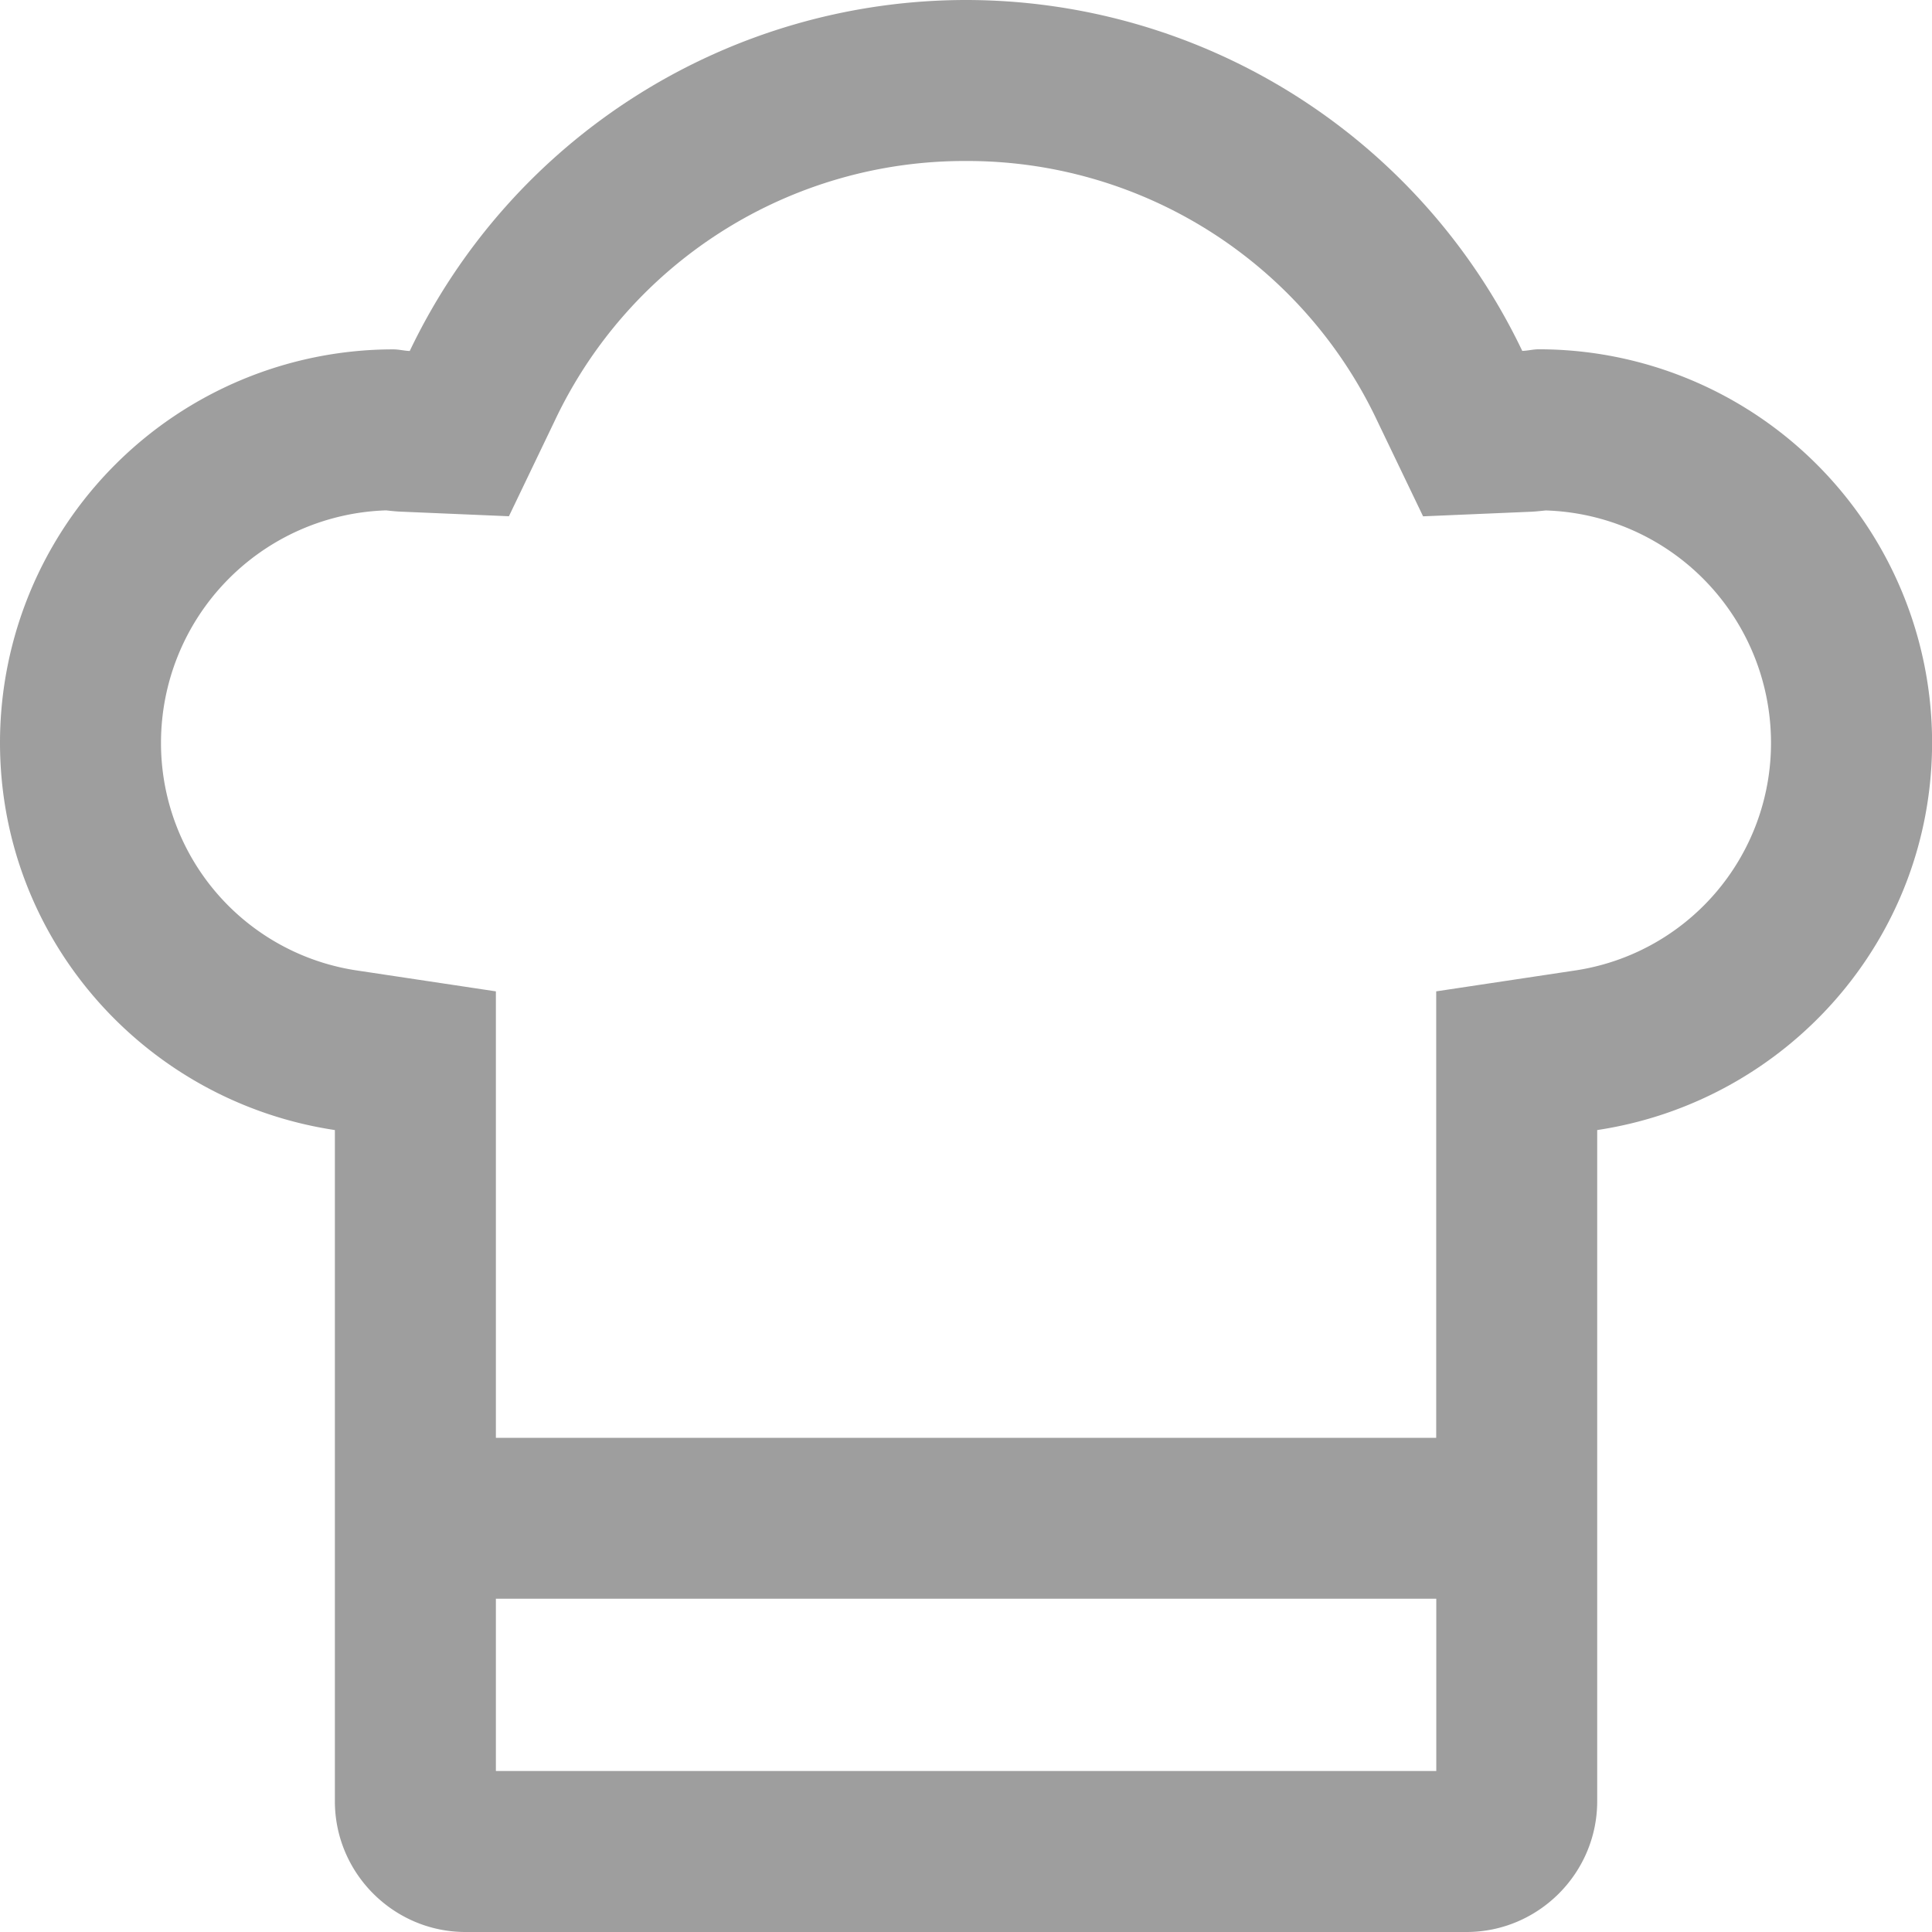 <svg width="16" height="16" viewBox="0 0 24 24" xmlns="http://www.w3.org/2000/svg"><g fill="#9e9e9e" fill-rule="evenodd"><path d="m19.544 12.059-1.703.256v5.546H6.16v-5.546l-1.703-.256A2.856 2.856 0 0 1 2 9.225 2.889 2.889 0 0 1 4.797 6.34c.068.008.138.015.208.017l1.317.056.571-1.19A5.628 5.628 0 0 1 12 2a5.628 5.628 0 0 1 5.107 3.225l.571 1.189 1.317-.056c.07-.002.137-.01.207-.017A2.888 2.888 0 0 1 22 9.225a2.856 2.856 0 0 1-2.456 2.834ZM6.16 22h11.682v-2.14H6.16V22ZM19.114 4.339c-.069 0-.134.018-.204.02A7.662 7.662 0 0 0 12 0a7.662 7.662 0 0 0-6.91 4.36c-.069-.002-.135-.02-.204-.02A4.887 4.887 0 0 0 0 9.225c0 2.449 1.808 4.459 4.16 4.813v8.338c0 .894.73 1.624 1.623 1.624h12.434c.893 0 1.624-.73 1.624-1.624v-8.338c2.35-.354 4.16-2.364 4.16-4.813a4.886 4.886 0 0 0-4.887-4.886Z" id="Fill-1"/></g></svg>